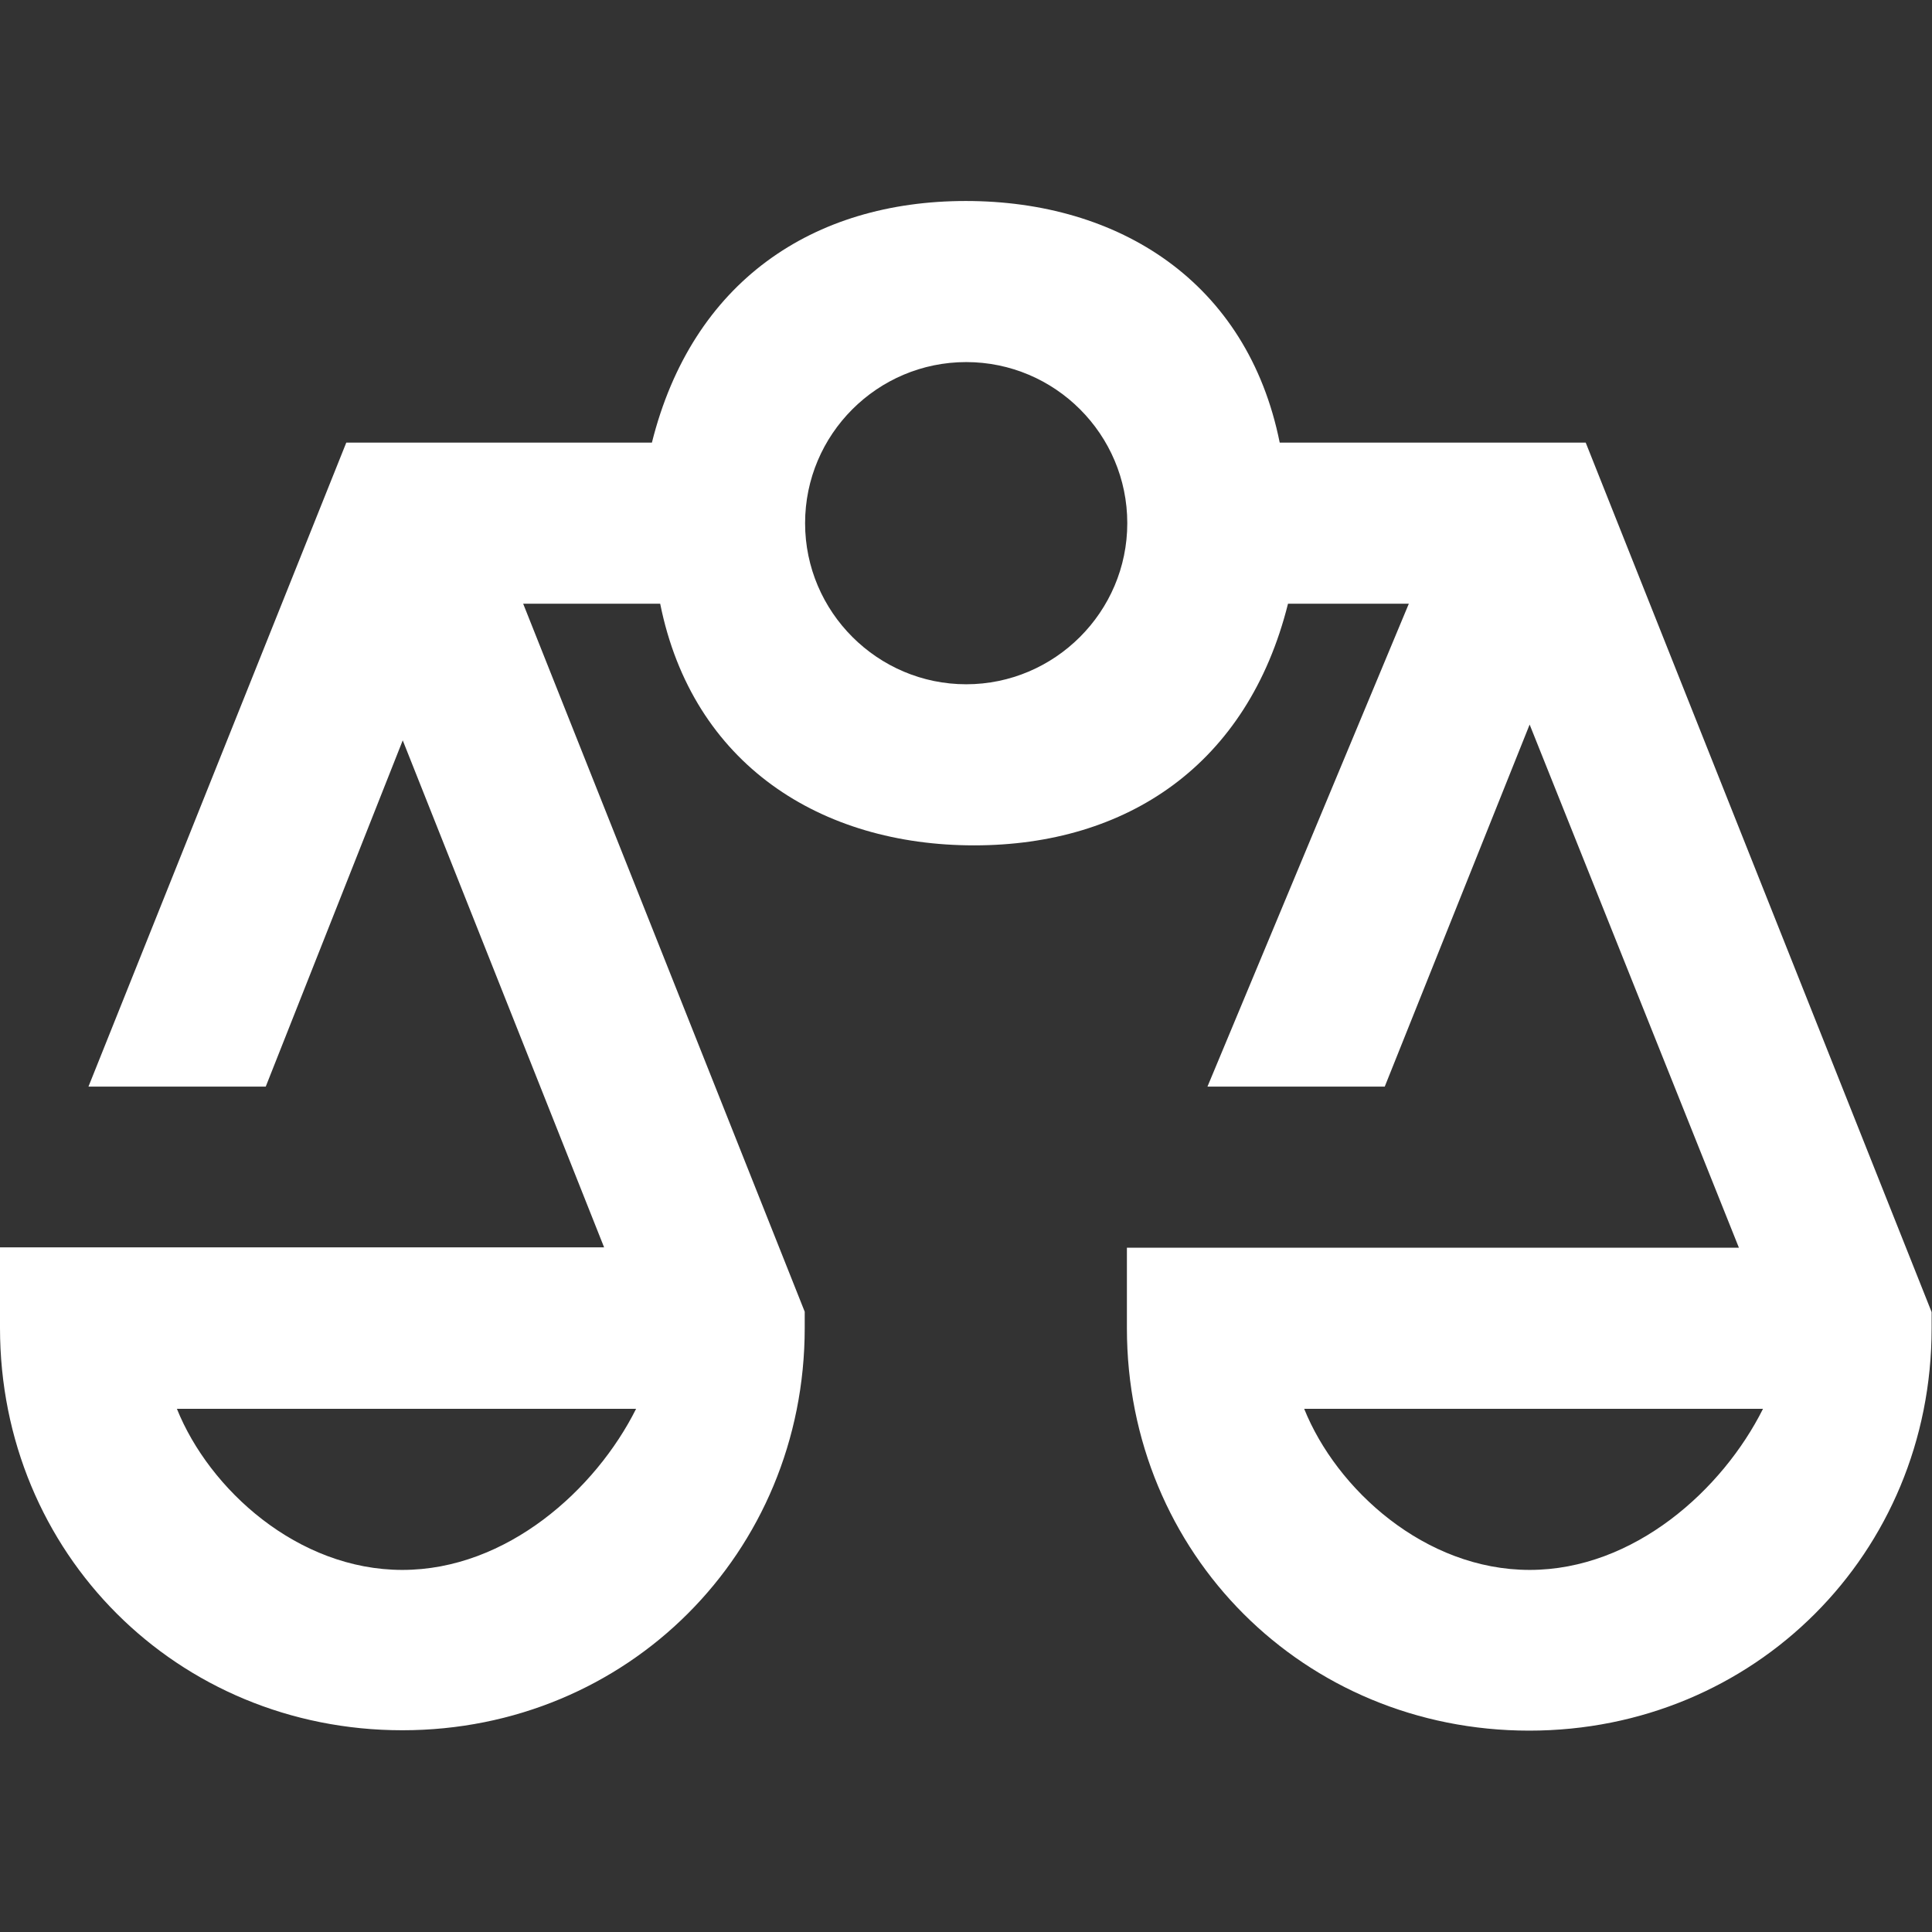 <?xml version="1.0" encoding="utf-8"?>
<!-- Generator: Adobe Illustrator 22.0.0, SVG Export Plug-In . SVG Version: 6.00 Build 0)  -->
<svg version="1.1" id="Capa_1" xmlns="http://www.w3.org/2000/svg" xmlns:xlink="http://www.w3.org/1999/xlink" x="0px" y="0px"
	 viewBox="0 0 513.3 513.3" style="enable-background:new 0 0 513.3 513.3;" xml:space="preserve">
<rect x="0" y="0" width="513.3" height="513.3" fill="#333333" stroke="none"/>
<style type="text/css">
	.st0{fill:#FFFFFF;}
</style>
<g>
	<g>
		<path class="st0" d="M421.3,117.6h-81.3c-8.6-42.8-42.8-64.2-83.4-64.2c-40.6,0-72.7,21.4-83.4,64.2H92L23.5,288.7h47.1l36.4-92
			l53.5,134.7H0v21.4c0,59.9,47.1,106.9,106.9,106.9s106.9-47.1,106.9-106.9v-4.3L139,160.4h36.4c8.6,42.8,42.8,64.2,83.4,64.2
			s72.7-21.4,83.4-64.2h32.1l-53.5,128.3h47.1l38.5-96.2l55.6,139H299.4v21.4c0,59.9,47.1,106.9,106.9,106.9s106.9-47.1,106.9-106.9
			v-4.3L421.3,117.6L421.3,117.6z M106.9,417.1c-27.8,0-51.3-21.4-59.9-42.8H169C158.3,395.7,134.7,417.1,106.9,417.1z M256.7,181.8
			c-23.5,0-42.8-19.2-42.8-42.8s19.2-42.8,42.8-42.8s42.8,19.2,42.8,42.8S280.2,181.8,256.7,181.8z M406.4,417.1
			c-27.8,0-51.3-21.4-59.9-42.8h121.9C457.7,395.7,434.2,417.1,406.4,417.1z"/>
	</g>
</g>
</svg>

